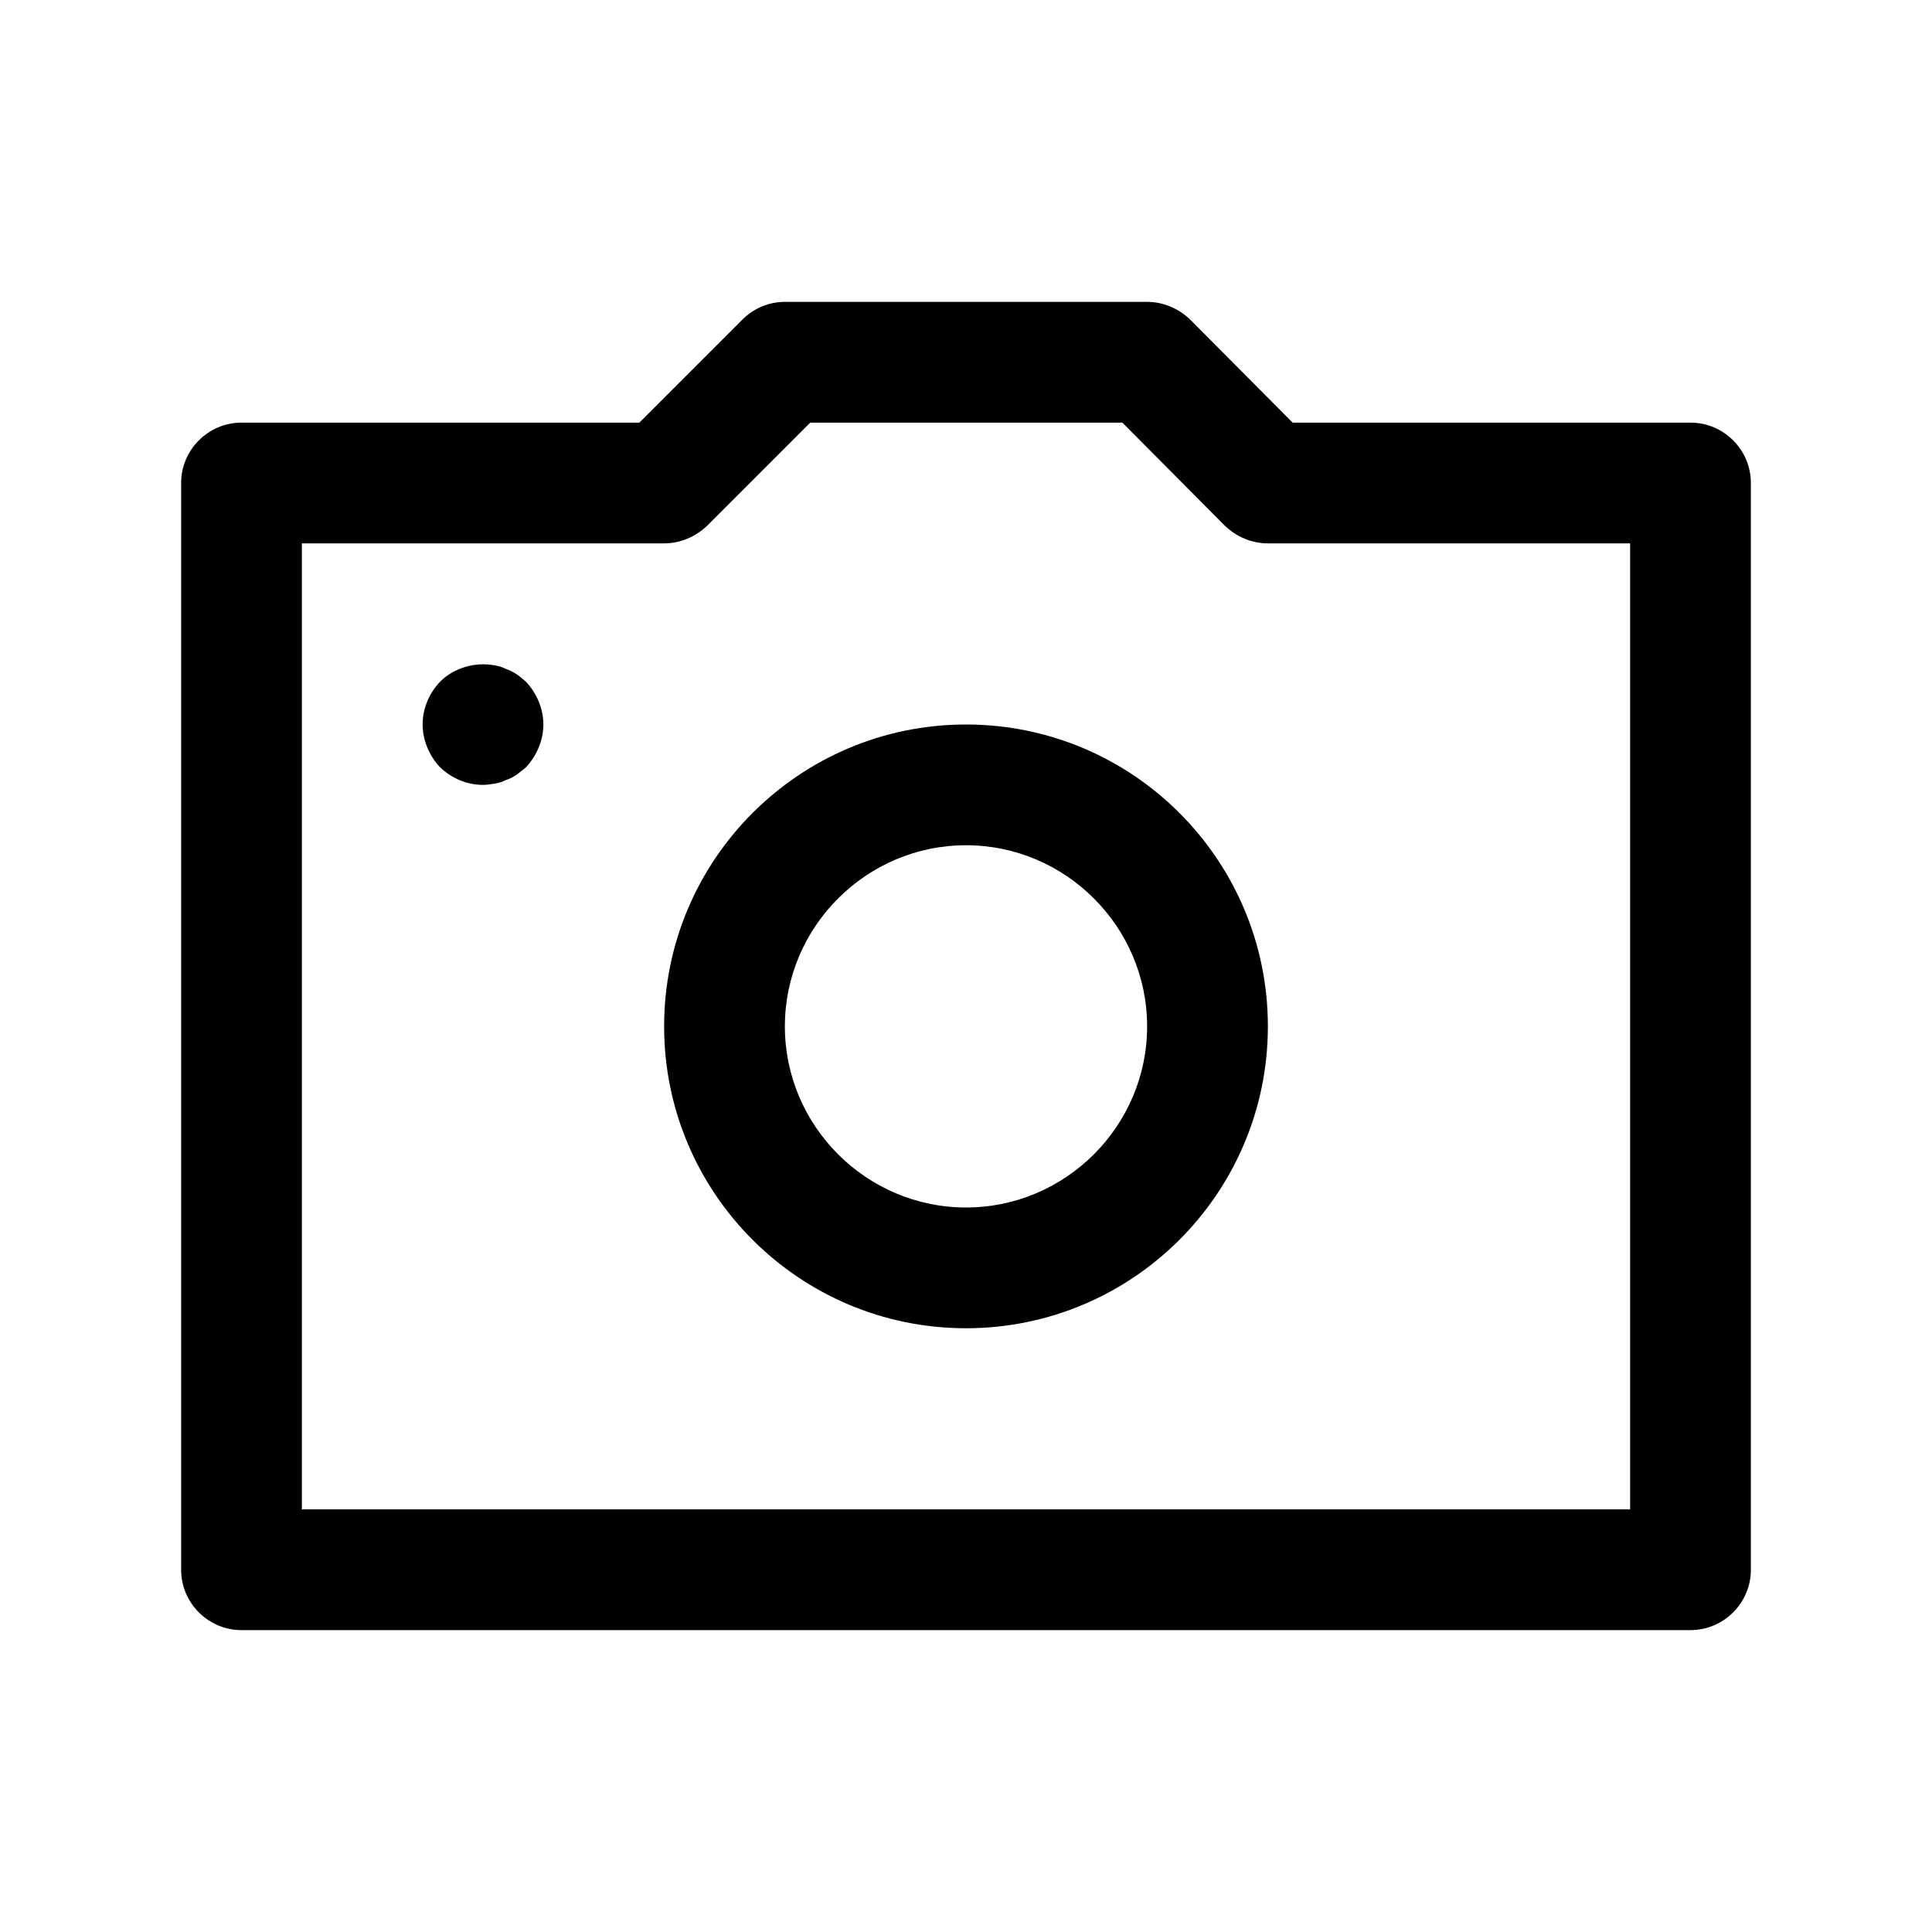 <?xml version="1.0" encoding="utf-8"?>
<!-- Generator: Adobe Illustrator 24.2.3, SVG Export Plug-In . SVG Version: 6.00 Build 0)  -->
<svg version="1.1" id="图层_1" xmlns="http://www.w3.org/2000/svg" xmlns:xlink="http://www.w3.org/1999/xlink" x="0px" y="0px"
	 viewBox="0 0 32 32" enable-background="new 0 0 32 32" xml:space="preserve">
<g>
	<g>
		<g>
			<g>
				<path d="M28,27H4c-0.55,0-1-0.45-1-1V8c0-0.55,0.45-1,1-1h6.59l1.71-1.71C12.48,5.11,12.73,5,13,5h6c0.27,0,0.52,0.11,0.71,0.29
					L21.41,7H28c0.55,0,1,0.45,1,1v18C29,26.55,28.55,27,28,27z M5,25h22V9h-6c-0.27,0-0.52-0.11-0.71-0.29L18.59,7h-5.17
					l-1.71,1.71C11.52,8.89,11.27,9,11,9H5V25z"/>
			</g>
		</g>
		<g>
			<g>
				<path d="M16,22c-2.76,0-5-2.24-5-5s2.24-5,5-5s5,2.24,5,5S18.76,22,16,22z M16,14c-1.65,0-3,1.35-3,3s1.35,3,3,3s3-1.35,3-3
					S17.65,14,16,14z"/>
			</g>
		</g>
	</g>
	<g>
		<g>
			<path d="M8,13c-0.27,0-0.52-0.11-0.71-0.29C7.11,12.52,7,12.26,7,12c0-0.27,0.11-0.52,0.29-0.71c0.23-0.23,0.58-0.33,0.9-0.27
				c0.07,0.01,0.13,0.03,0.19,0.06c0.06,0.02,0.12,0.05,0.18,0.09c0.05,0.03,0.1,0.08,0.15,0.12C8.89,11.48,9,11.74,9,12
				c0,0.26-0.11,0.52-0.29,0.71c-0.05,0.04-0.1,0.08-0.15,0.12c-0.06,0.04-0.12,0.07-0.18,0.09c-0.06,0.03-0.12,0.05-0.19,0.06
				C8.13,12.99,8.06,13,8,13z"/>
		</g>
	</g>
</g>
</svg>
